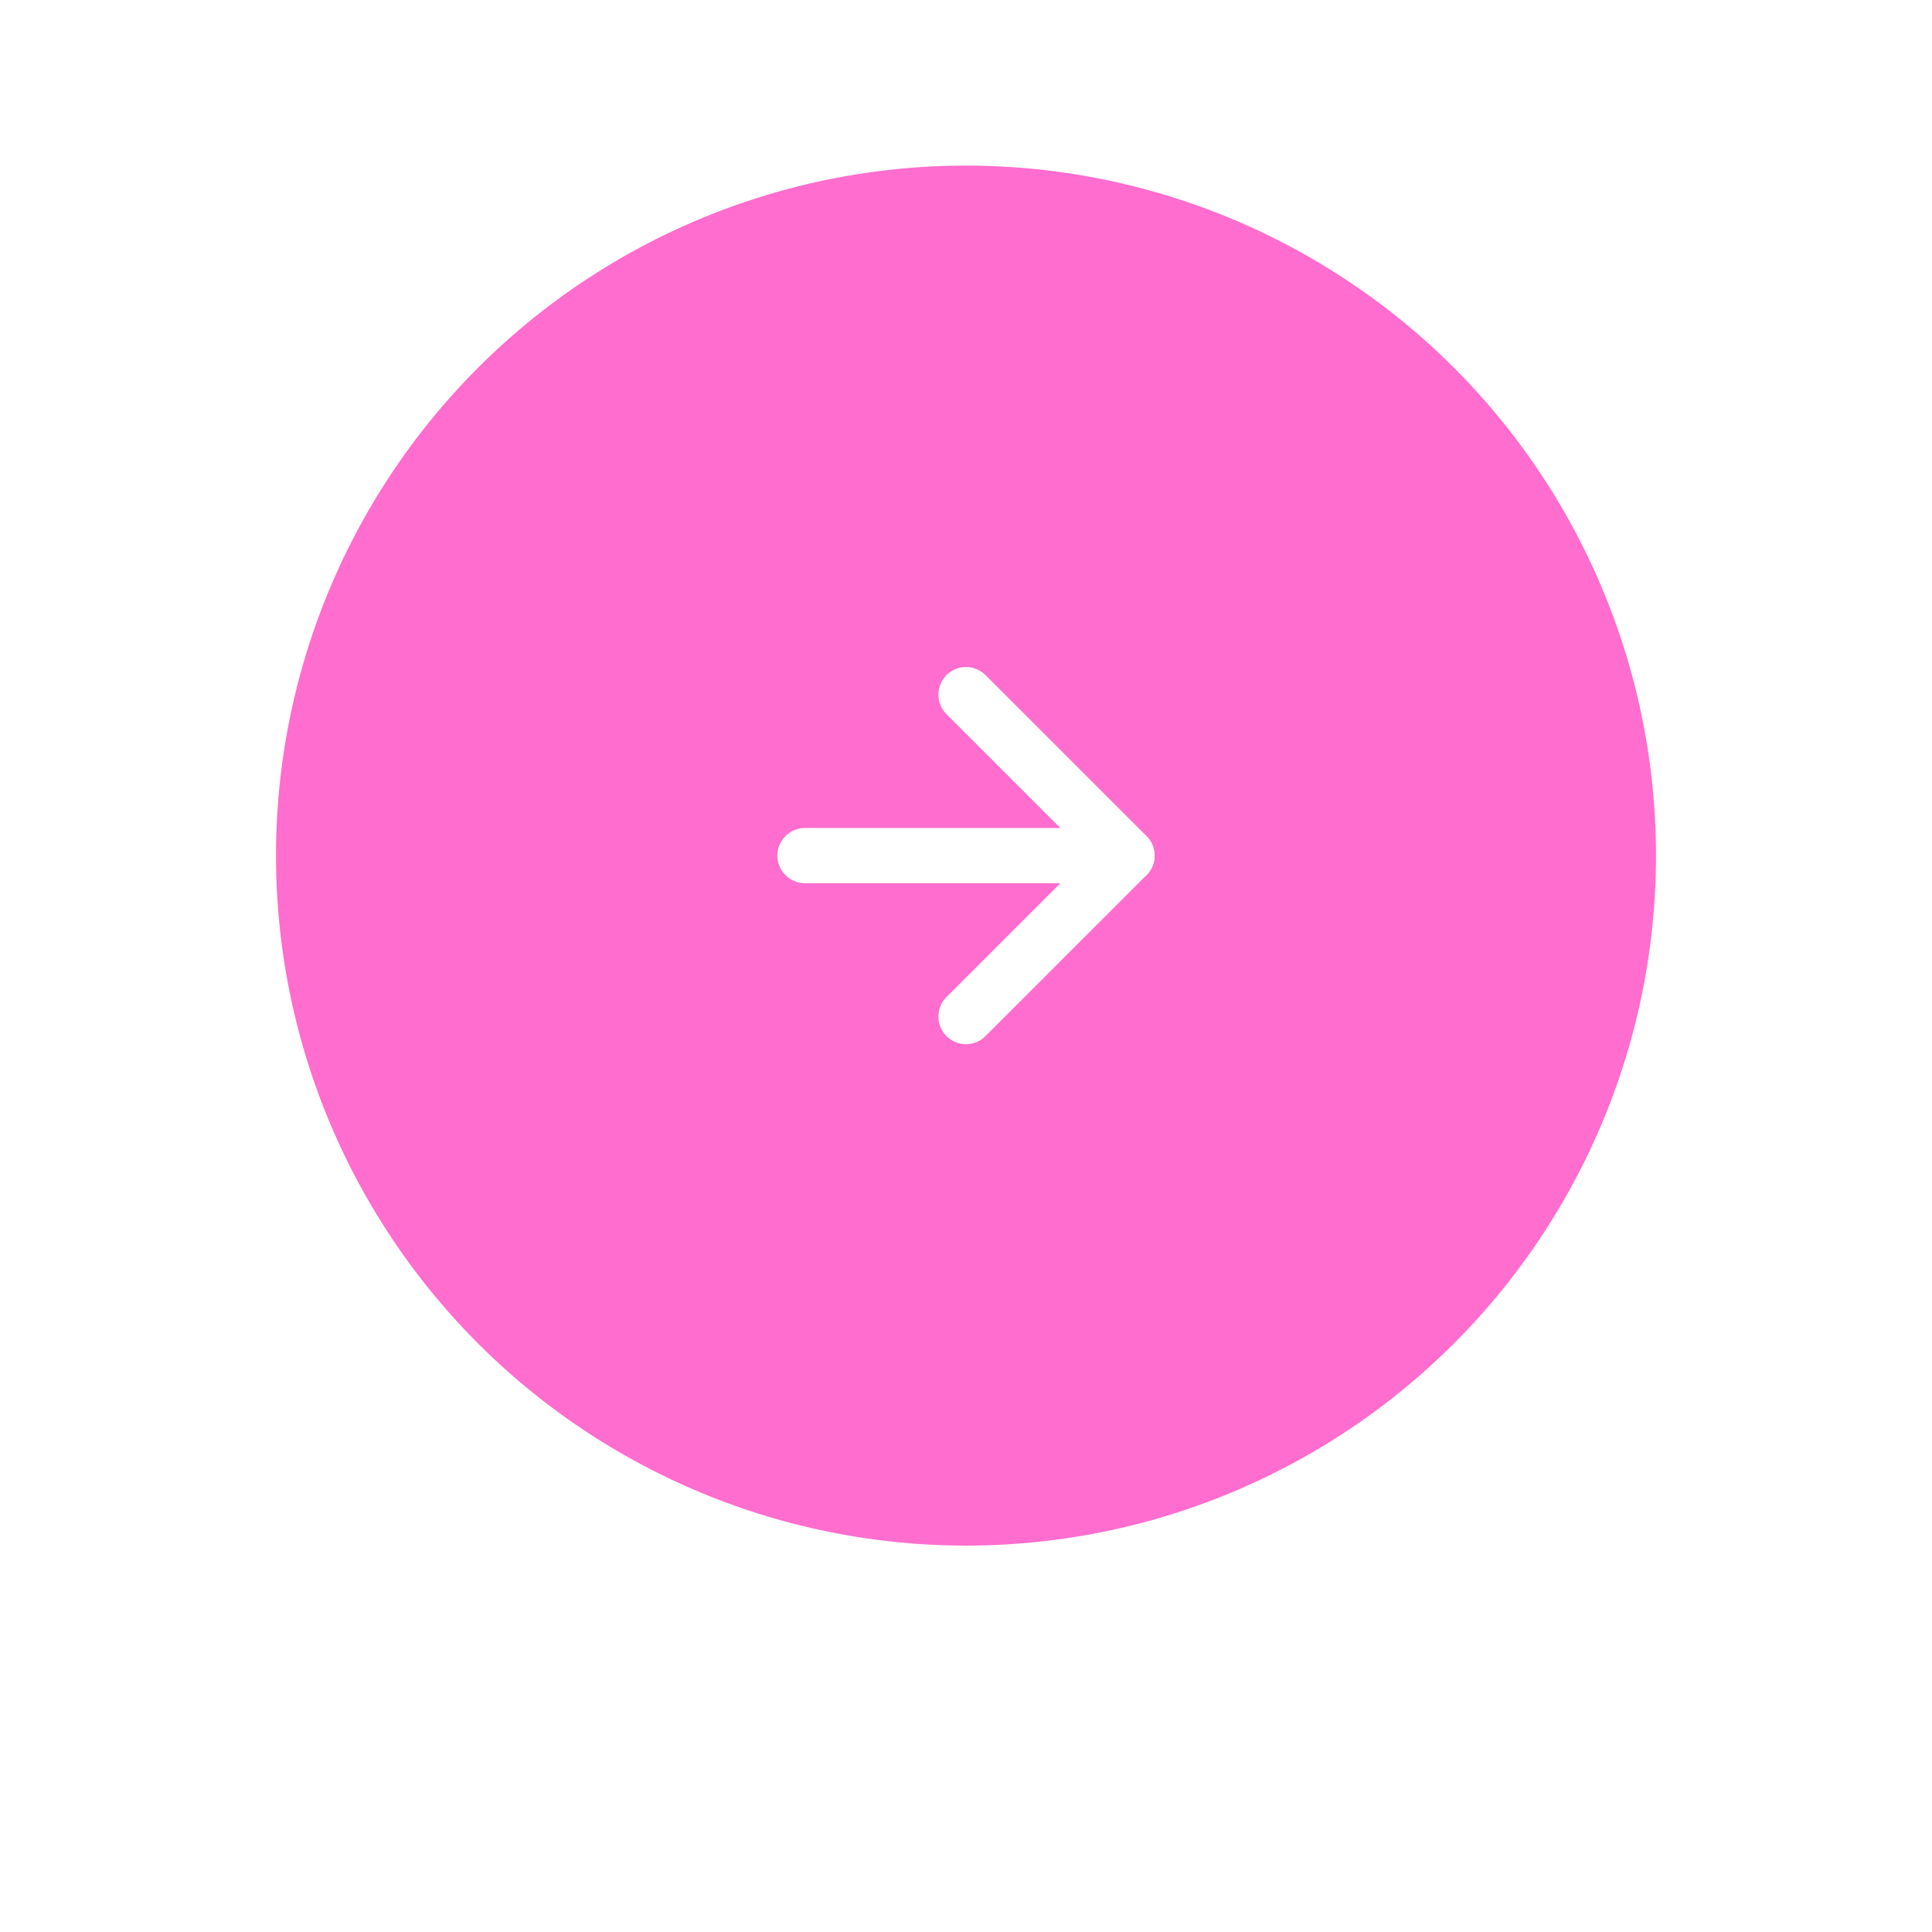 <svg xmlns="http://www.w3.org/2000/svg" width="70" height="70" fill="none" viewBox="0 0 70 70"><g filter="url(#filter0_d_42_48)"><circle cx="35" cy="31" r="25" fill="#FF6DCE"/><path stroke="#fff" stroke-linecap="round" stroke-linejoin="round" stroke-width="2" d="M29.166 31H40.833"/><path stroke="#fff" stroke-linecap="round" stroke-linejoin="round" stroke-width="2" d="M35 25.167L40.833 31L35 36.833"/></g><defs><filter id="filter0_d_42_48" width="70" height="70" x="0" y="0" color-interpolation-filters="sRGB" filterUnits="userSpaceOnUse"><feFlood flood-opacity="0" result="BackgroundImageFix"/><feColorMatrix in="SourceAlpha" result="hardAlpha" type="matrix" values="0 0 0 0 0 0 0 0 0 0 0 0 0 0 0 0 0 0 127 0"/><feOffset/><feGaussianBlur stdDeviation="5"/><feComposite in2="hardAlpha" operator="out"/><feColorMatrix type="matrix" values="0 0 0 0 1 0 0 0 0 0.429 0 0 0 0 0.806 0 0 0 1 0"/><feBlend in2="BackgroundImageFix" mode="normal" result="effect1_dropShadow_42_48"/><feBlend in="SourceGraphic" in2="effect1_dropShadow_42_48" mode="normal" result="shape"/></filter></defs></svg>